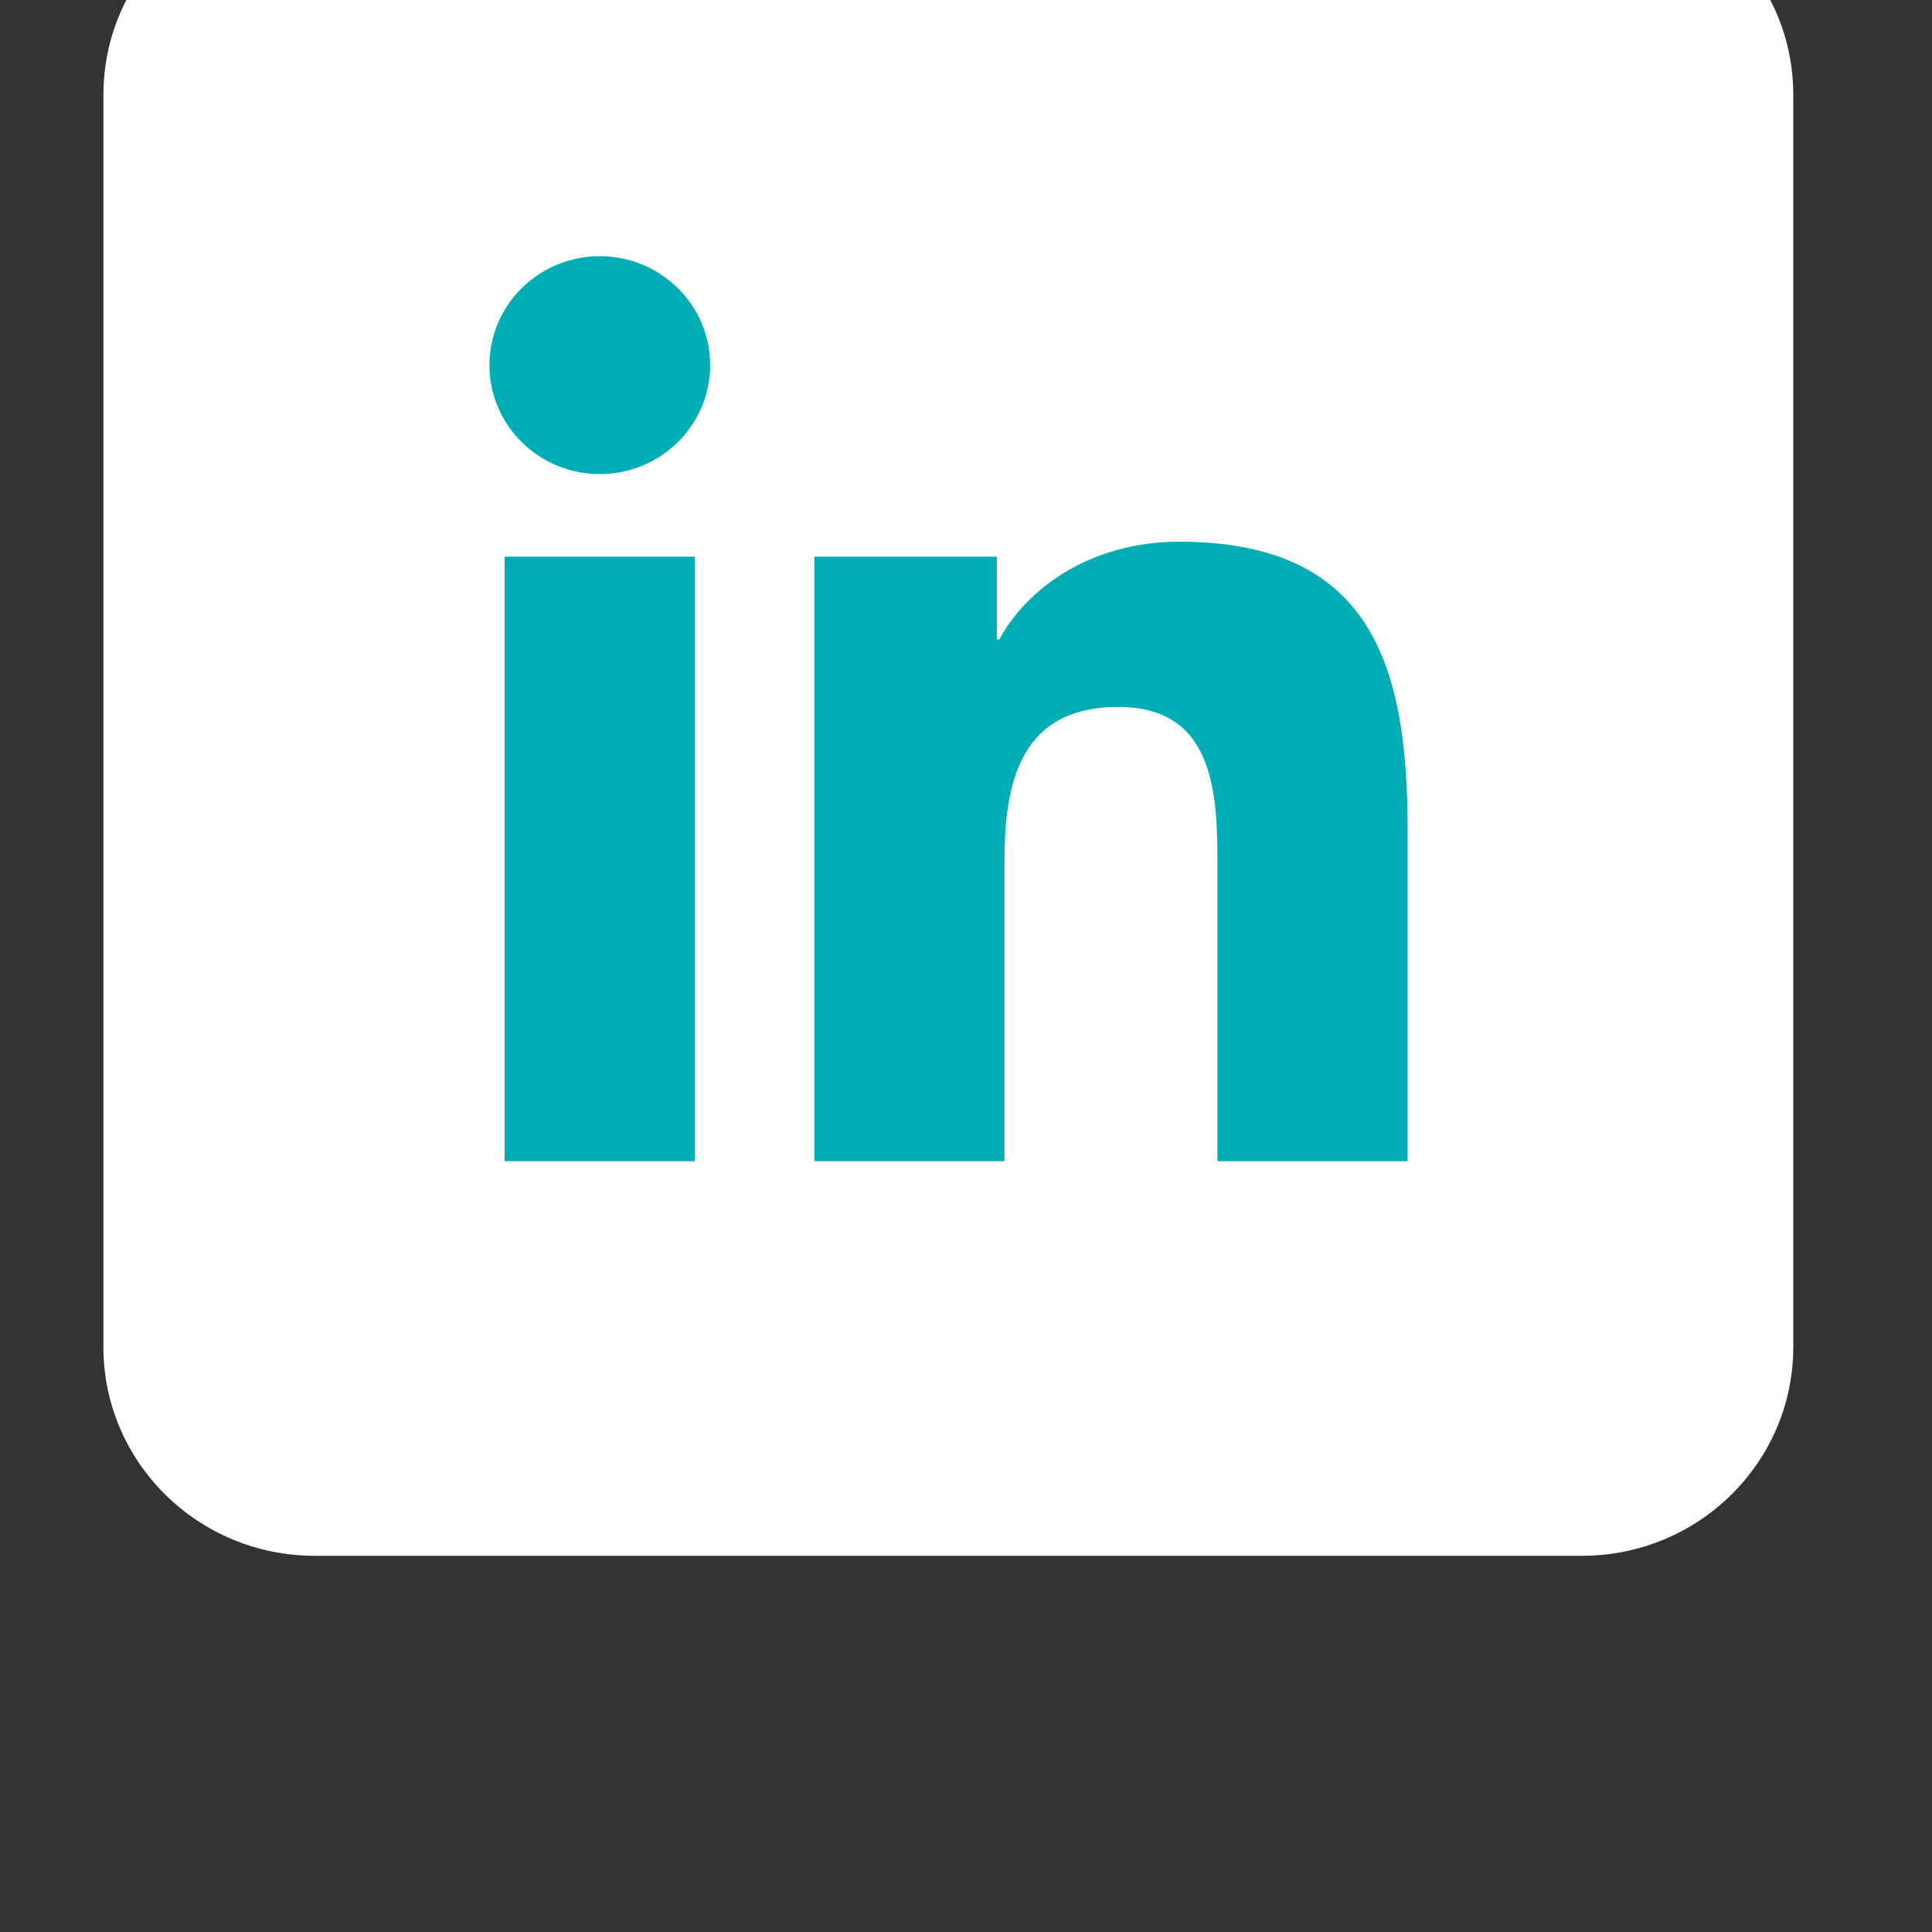 <?xml version="1.0" encoding="UTF-8" standalone="no"?>
<!DOCTYPE svg PUBLIC "-//W3C//DTD SVG 1.1//EN" "http://www.w3.org/Graphics/SVG/1.1/DTD/svg11.dtd">
<svg width="100%" height="100%" viewBox="0 0 41 41" version="1.1" xmlns="http://www.w3.org/2000/svg" xmlns:xlink="http://www.w3.org/1999/xlink" xml:space="preserve" xmlns:serif="http://www.serif.com/" style="fill-rule:evenodd;clip-rule:evenodd;stroke-linejoin:round;stroke-miterlimit:2;">
    <rect x="0" y="0" width="41" height="41" fill="#333333" stroke="none"/>
    <g transform="matrix(1,0,0,1,-47,-7148)">
        <g transform="matrix(1,0,0,1,0,-5992)">
            <g id="Linkedin_40x40_teal" transform="matrix(0.074,0,0,0.043,50.248,12586.5)">
                <rect x="-43" y="12767" width="542" height="922" style="fill:none;"/>
                <g id="bxl-trello" transform="matrix(0.631,0,0,1.073,-94.999,12678.5)">
                    <path d="M800,128L224,128C170.965,128 128,170.965 128,224L128,800C128,852.992 170.965,896 224,896L800,896C852.992,896 896,852.992 896,800L896,224C896,170.965 852.992,128 800,128Z" style="fill:white;fill-rule:nonzero;"/>
                </g>
                <g id="bxl-linkedin" transform="matrix(0.339,0,0,0.576,56.041,12929.2)">
                    <path d="M305.963,213.717C305.963,265.275 264.167,307.072 212.608,307.072C161.049,307.072 119.253,265.276 119.253,213.717C119.253,162.159 161.049,120.362 212.608,120.362C264.167,120.362 305.963,162.158 305.963,213.717ZM394.112,377.813L394.112,895.744L554.923,895.744L554.923,639.616C554.923,572.032 567.638,506.581 651.435,506.581C734.08,506.581 735.104,583.85 735.104,643.882L735.104,895.786L896,895.786L896,611.754C896,472.234 865.963,365.013 702.891,365.013C624.598,365.013 572.118,407.978 550.656,448.64L548.48,448.64L548.48,377.813L394.112,377.813ZM132.053,377.813L293.12,377.813L293.12,895.744L132.053,895.744L132.053,377.813Z" style="fill:rgb(0,173,181);fill-rule:nonzero;"/>
                </g>
            </g>
        </g>
    </g>
</svg>
